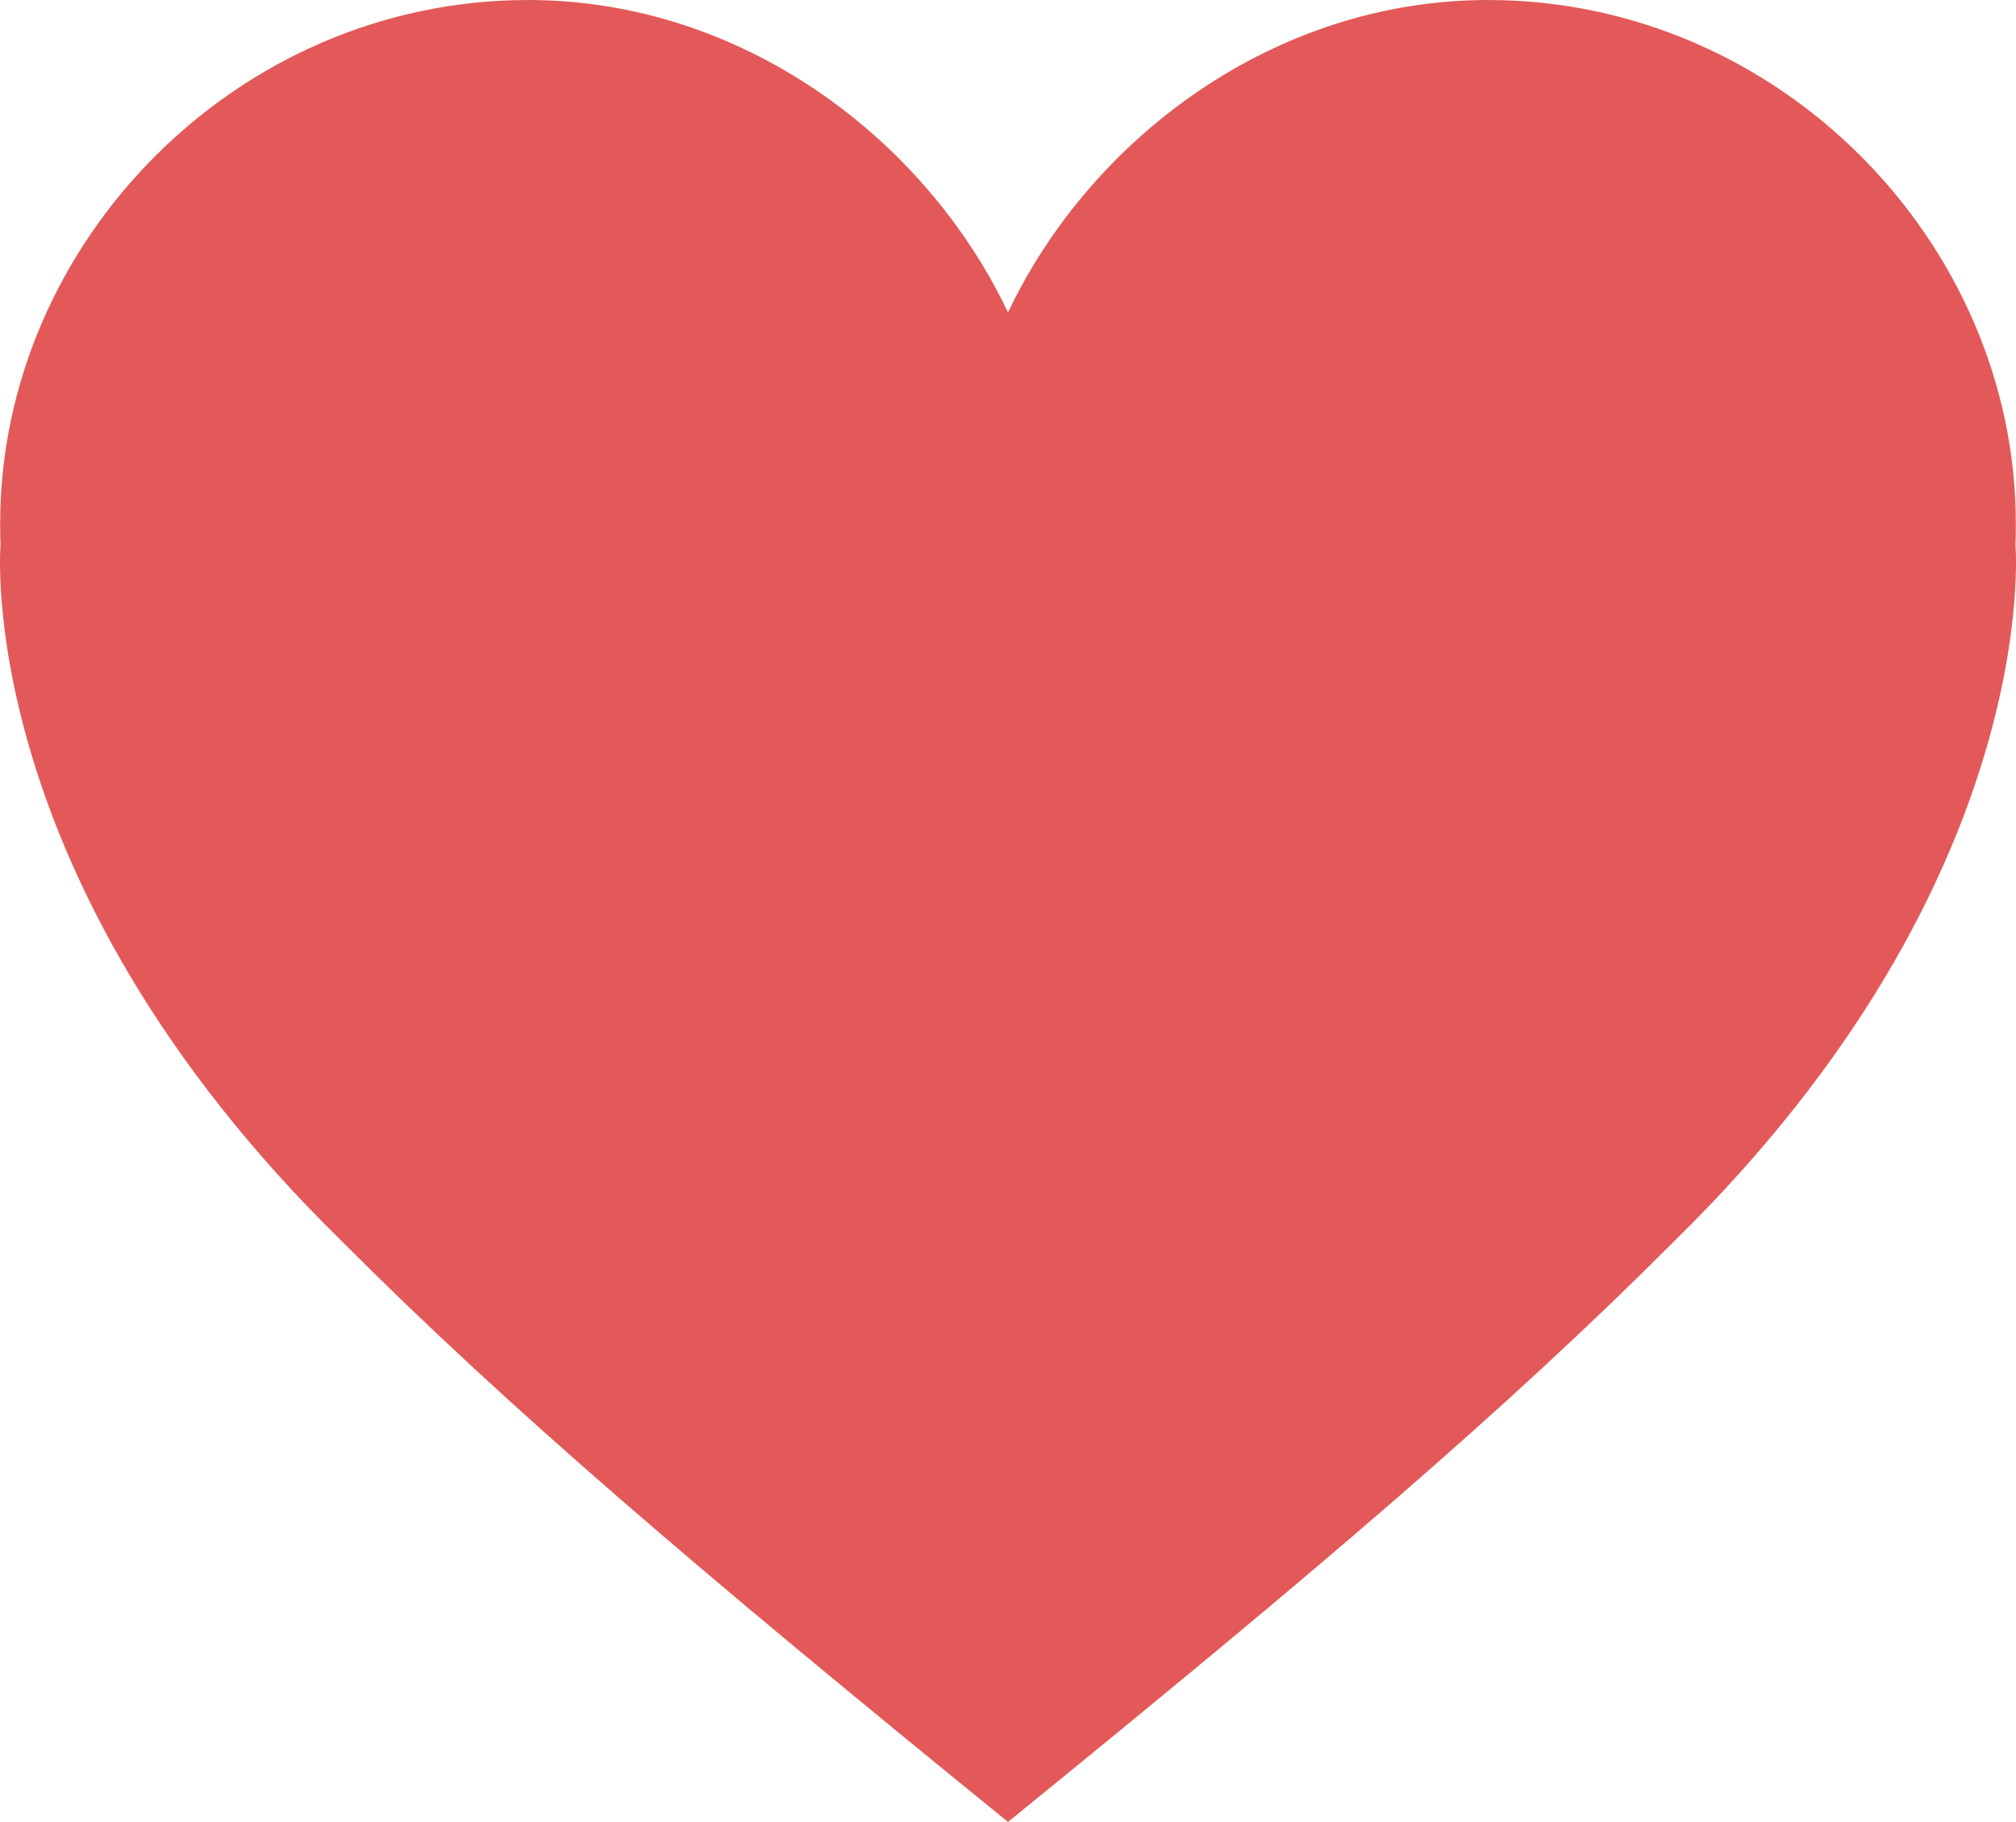 <svg width="3028" height="2736" viewBox="0 0 3028 2736" fill="none" xmlns="http://www.w3.org/2000/svg">
<path d="M3027.13 816.983C3027.75 807.132 3027.75 796.666 3027.75 786.2C3027.75 365.087 2673.16 0 2234.86 0C1914.75 0 1638.97 206.247 1514 469.134C1389.03 206.247 1113.25 0 793.139 0C354.836 0 0.253 365.087 0.253 786.2C0.253 796.666 0.253 807.132 0.869 816.983C0.869 816.983 -44.07 1317.52 512.428 1862.99C765.437 2116.64 1048.61 2357.98 1514 2736C1979.39 2357.98 2262.56 2116.64 2515.57 1862.99C3072.07 1317.52 3027.13 816.983 3027.13 816.983Z" fill="#E35959"/>
</svg>
